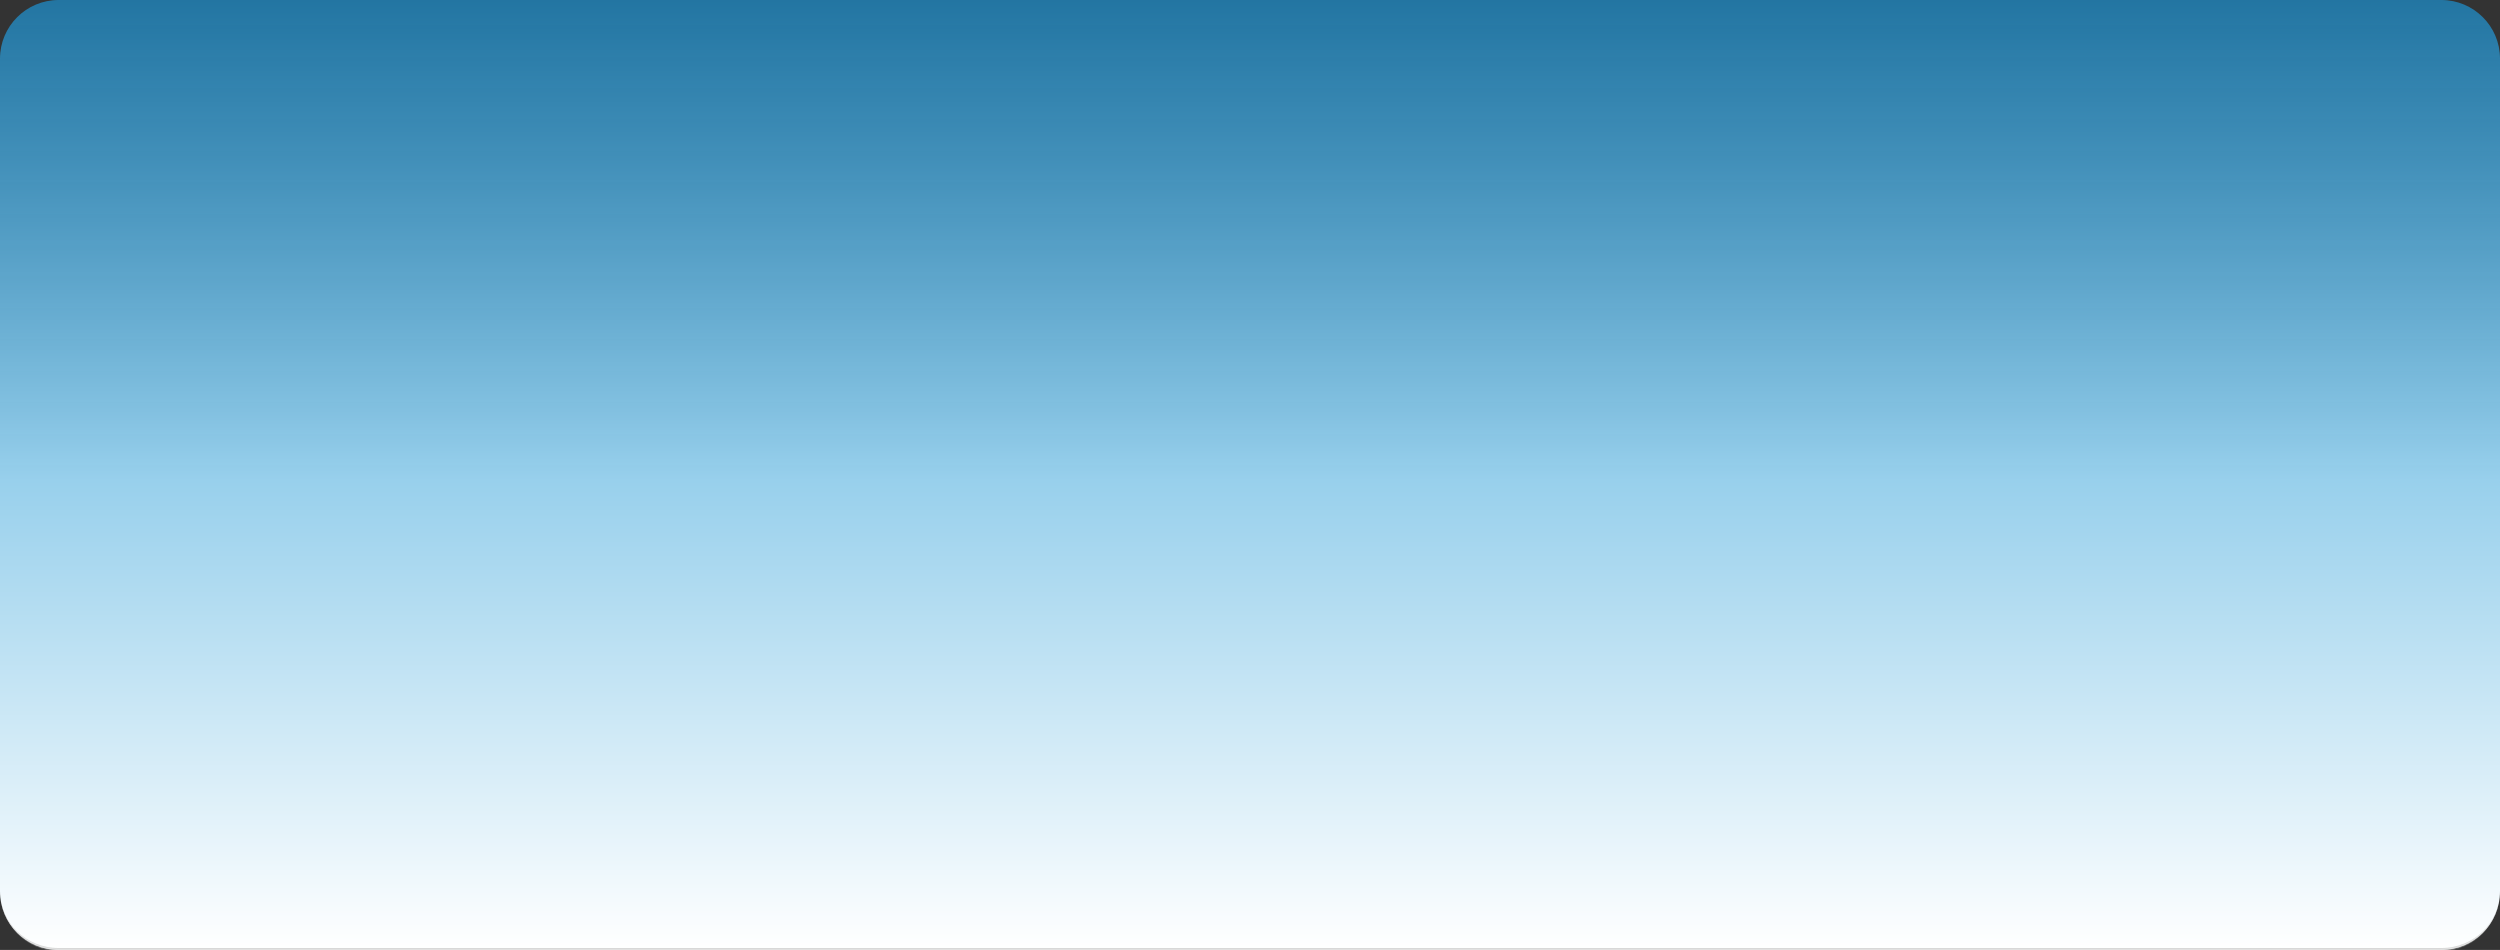 <svg width="1279" height="486" viewBox="0 0 1279 486" fill="none" xmlns="http://www.w3.org/2000/svg">
<rect x="0" y="0" width="1279" height="486" fill="#333333" stroke="none"/>
<mask id="path-1-inside-1_687_4758" fill="white">
<path d="M0 30C0 13.431 13.431 0 30 0H1249C1265.57 0 1279 13.431 1279 30V456C1279 472.569 1265.57 486 1249 486H30C13.431 486 0 472.569 0 456V30Z"/>
</mask>
<path d="M0 30C0 13.431 13.431 0 30 0H1249C1265.57 0 1279 13.431 1279 30V456C1279 472.569 1265.57 486 1249 486H30C13.431 486 0 472.569 0 456V30Z" fill="url(#paint0_linear_687_4758)"/>
<path d="M0 0H1279H0ZM1279 456C1279 473.121 1265.12 487 1248 487H31C13.879 487 0 473.121 0 456C0 472.016 13.431 485 30 485H1249C1265.57 485 1279 472.016 1279 456ZM0 486V0V486ZM1279 0V486V0Z" fill="#D8D8D8" mask="url(#path-1-inside-1_687_4758)"/>
<defs>
<linearGradient id="paint0_linear_687_4758" x1="639.5" y1="0" x2="639.5" y2="486" gradientUnits="userSpaceOnUse">
<stop stop-color="#1C92D2" stop-opacity="0.7"/>
<stop offset="0.506" stop-color="#98D0EC"/>
<stop offset="1" stop-color="white"/>
</linearGradient>
</defs>
</svg>
